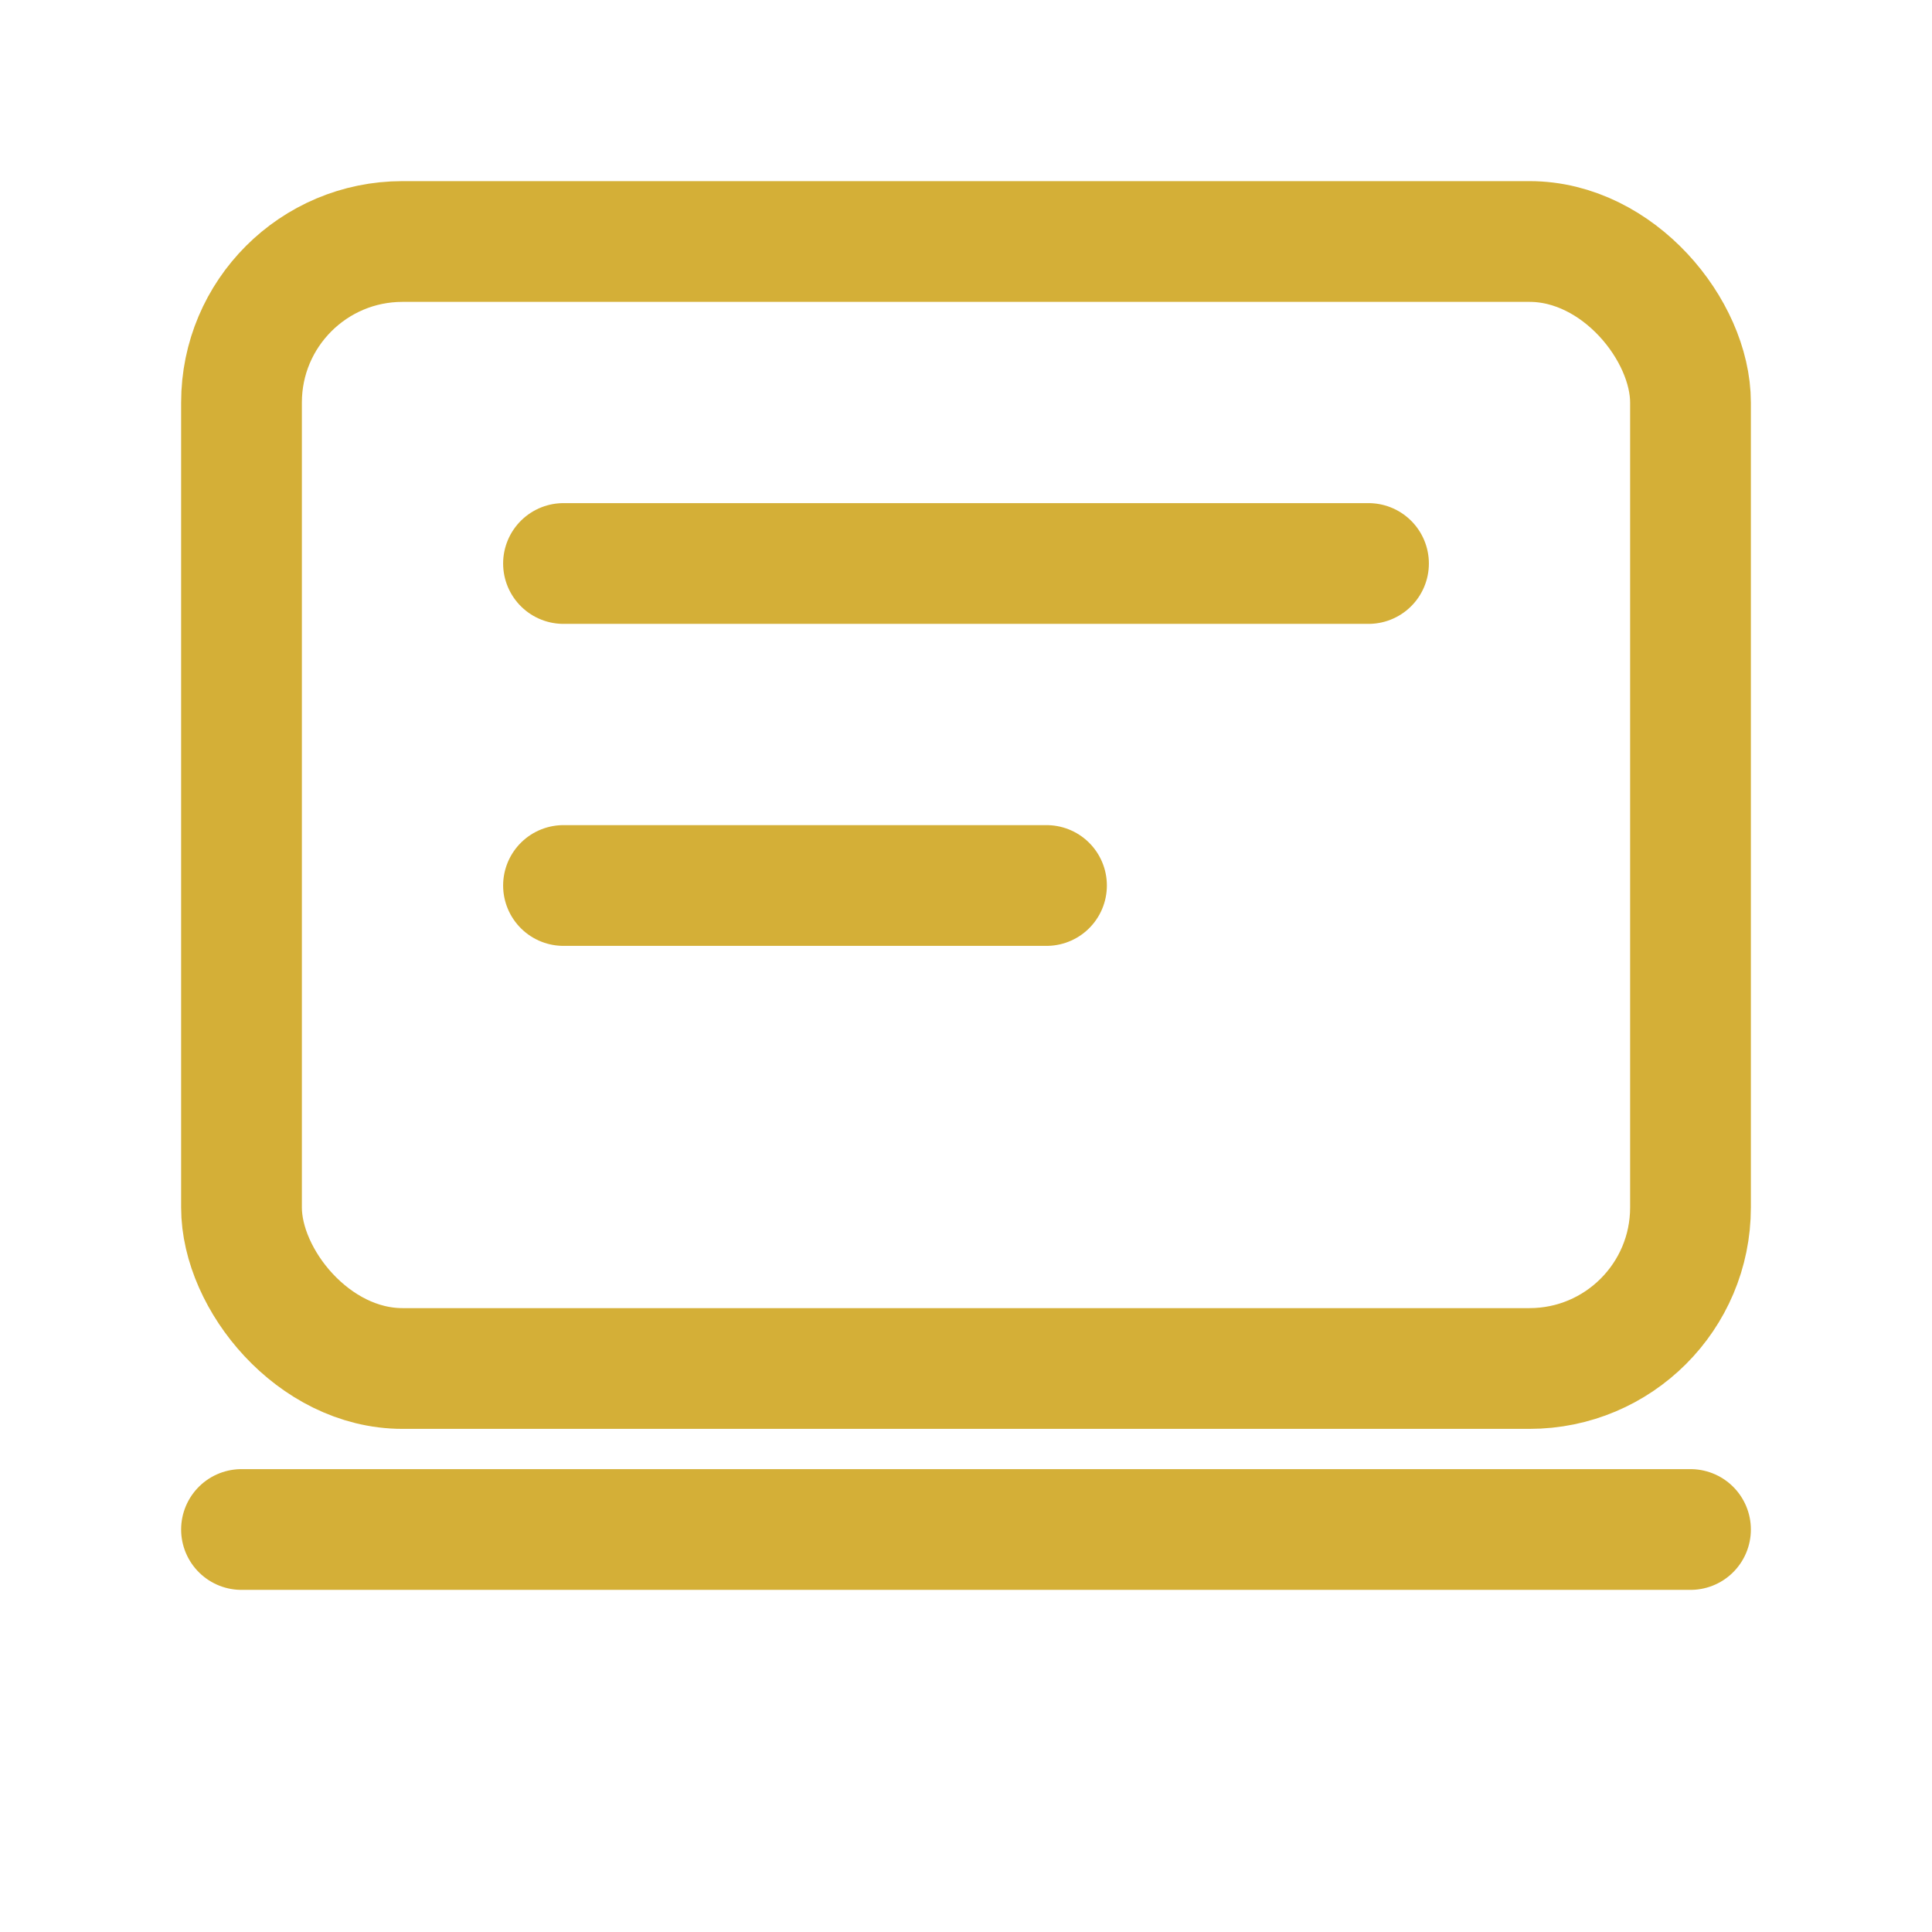 <svg xmlns="http://www.w3.org/2000/svg" viewBox="0 0 24 24" fill="none" stroke="currentColor" stroke-width="1.5" stroke-linecap="round" stroke-linejoin="round" style="color:#D4AF37">
  <rect x="3" y="3" width="18" height="14" rx="2" />
  <path d="M3 19h18" />
  <path d="M7 7h10M7 11h6" />
</svg>
